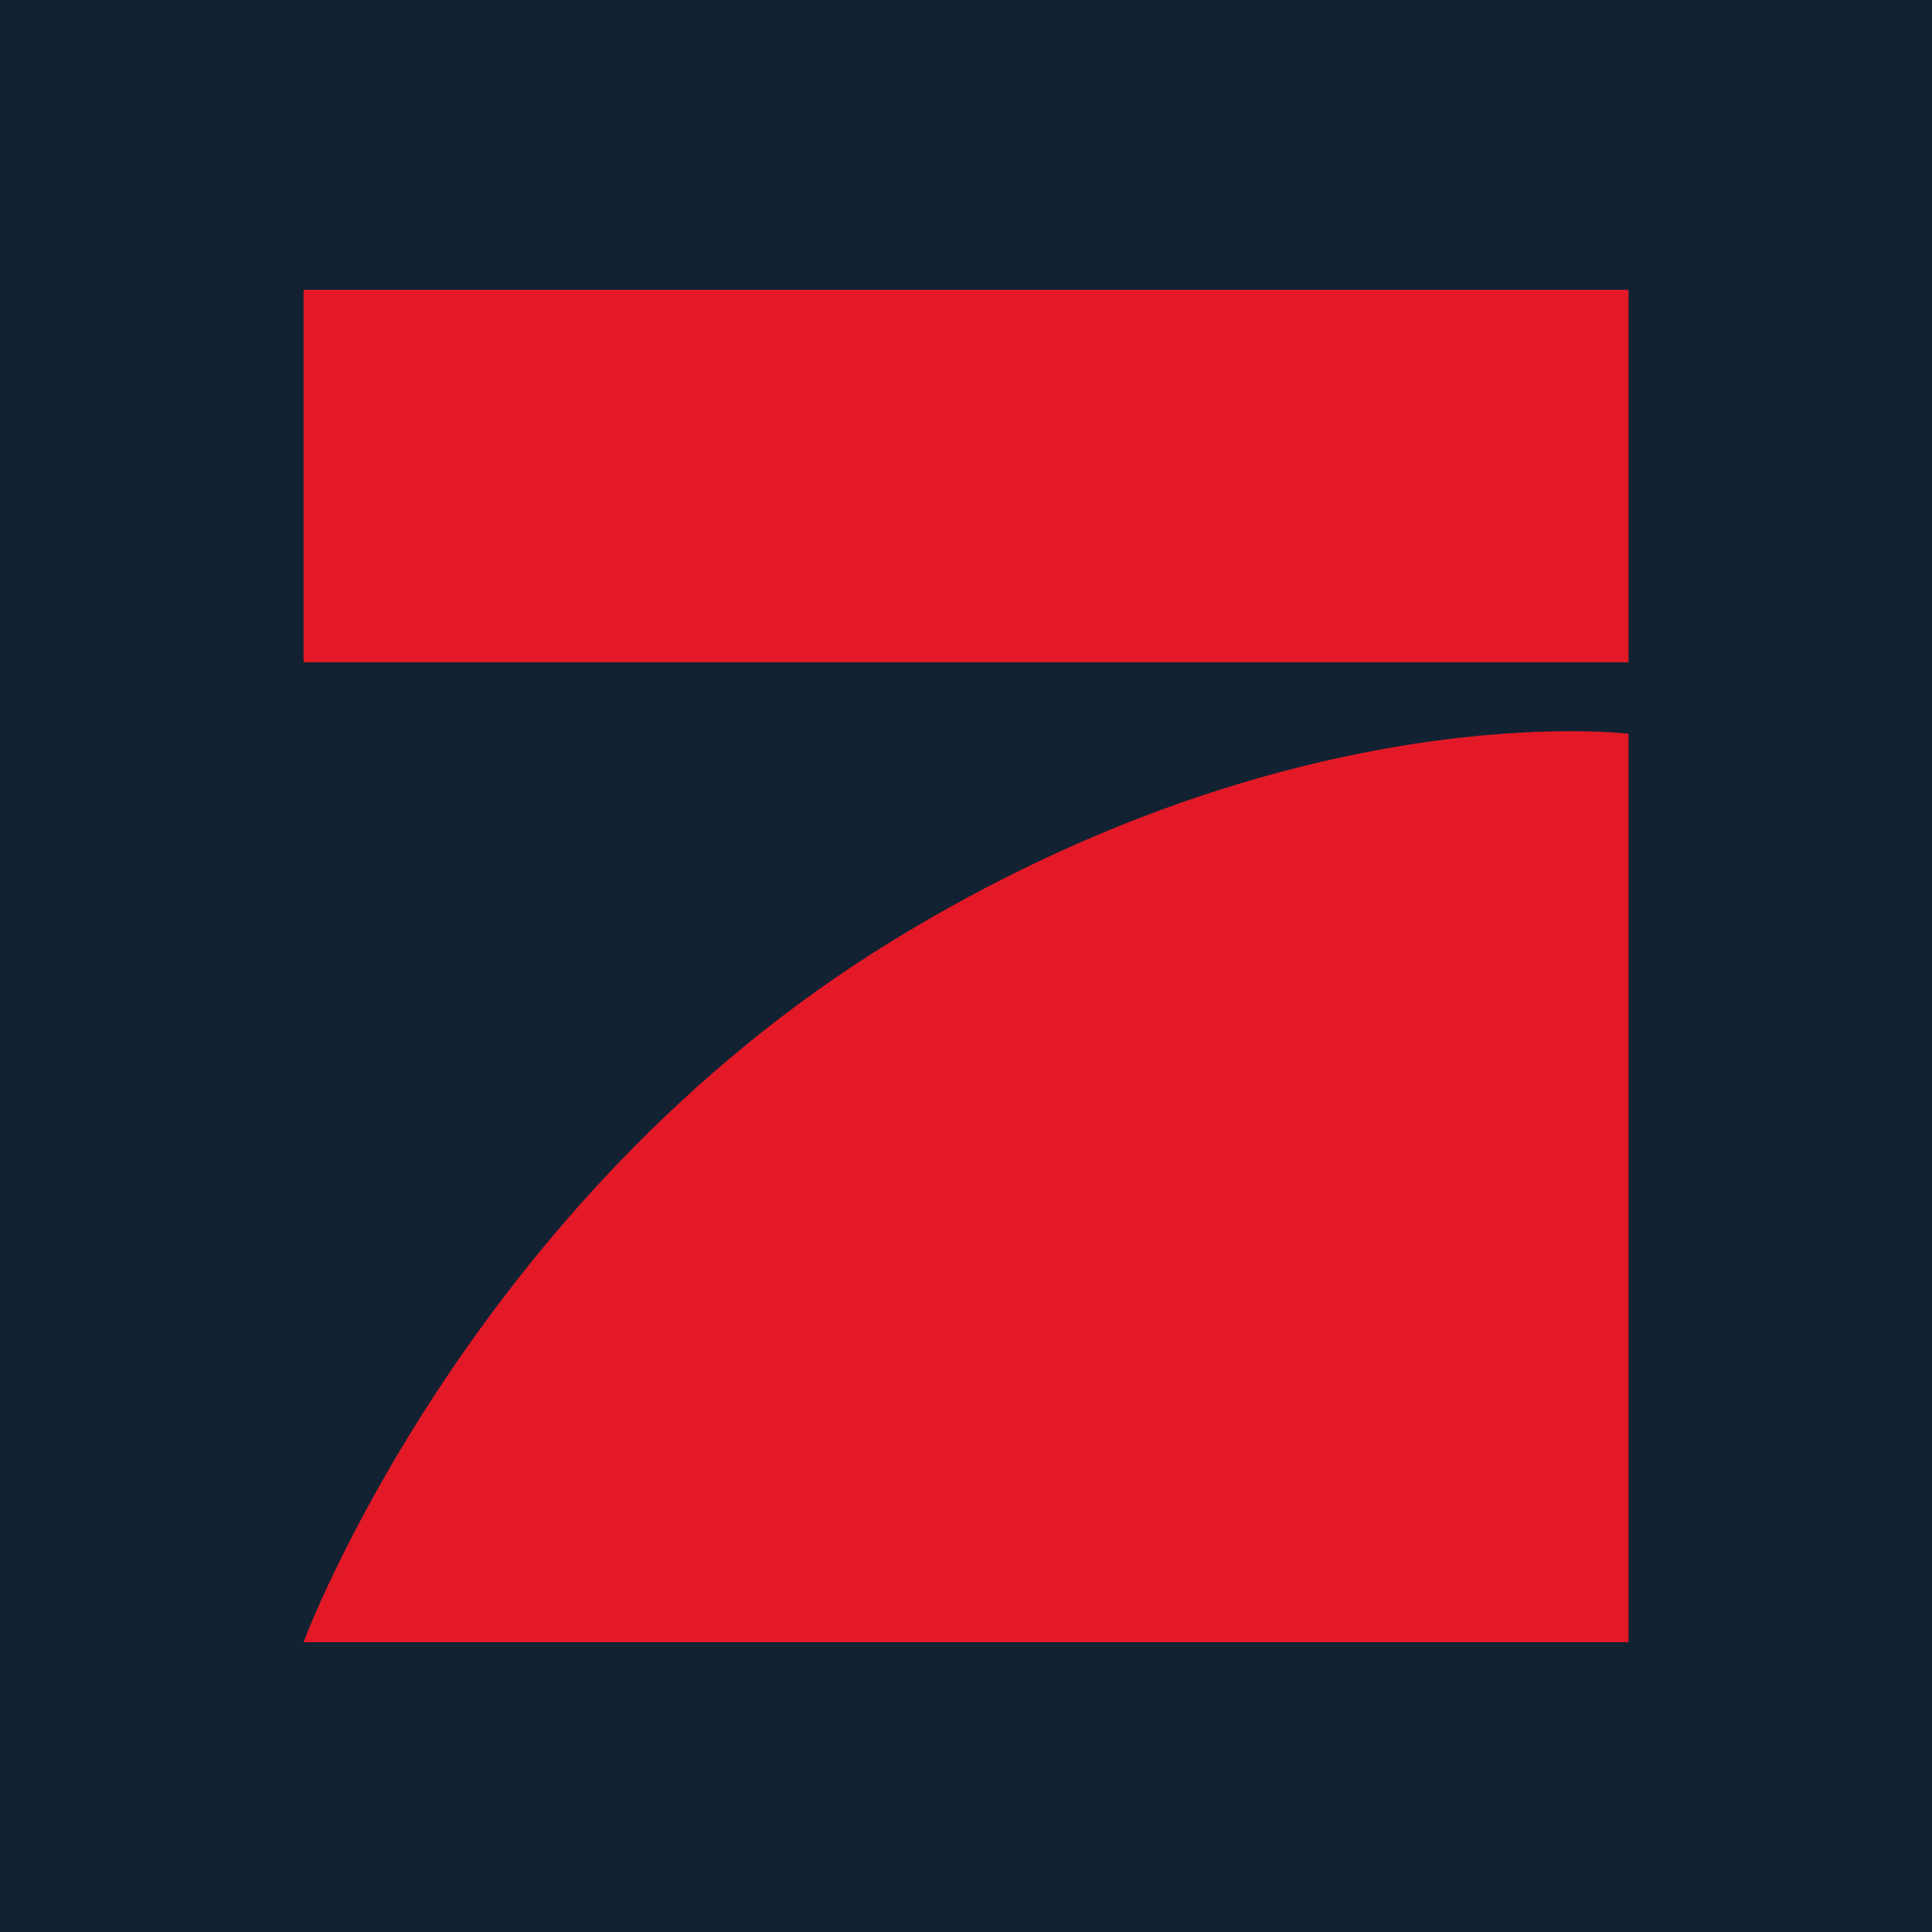 <svg xmlns="http://www.w3.org/2000/svg" viewBox="0 0 283.46 283.46"><defs><style>.cls-1{fill:#122232;}.cls-2{fill:#e41927;}</style></defs><title>prosieben</title><g id="Layer_2" data-name="Layer 2"><g id="ProSiebenSat.1"><g id="prosieben"><rect class="cls-1" width="283.46" height="283.46"/><g id="logo"><path class="cls-2" d="M44.54,97.17H238.93V42.52H44.54Z"/><path class="cls-2" d="M238.93,107.65V240.94H44.53s24-64.73,86.55-103c59.39-36.35,107.85-30.28,107.85-30.28"/></g></g></g></g></svg>